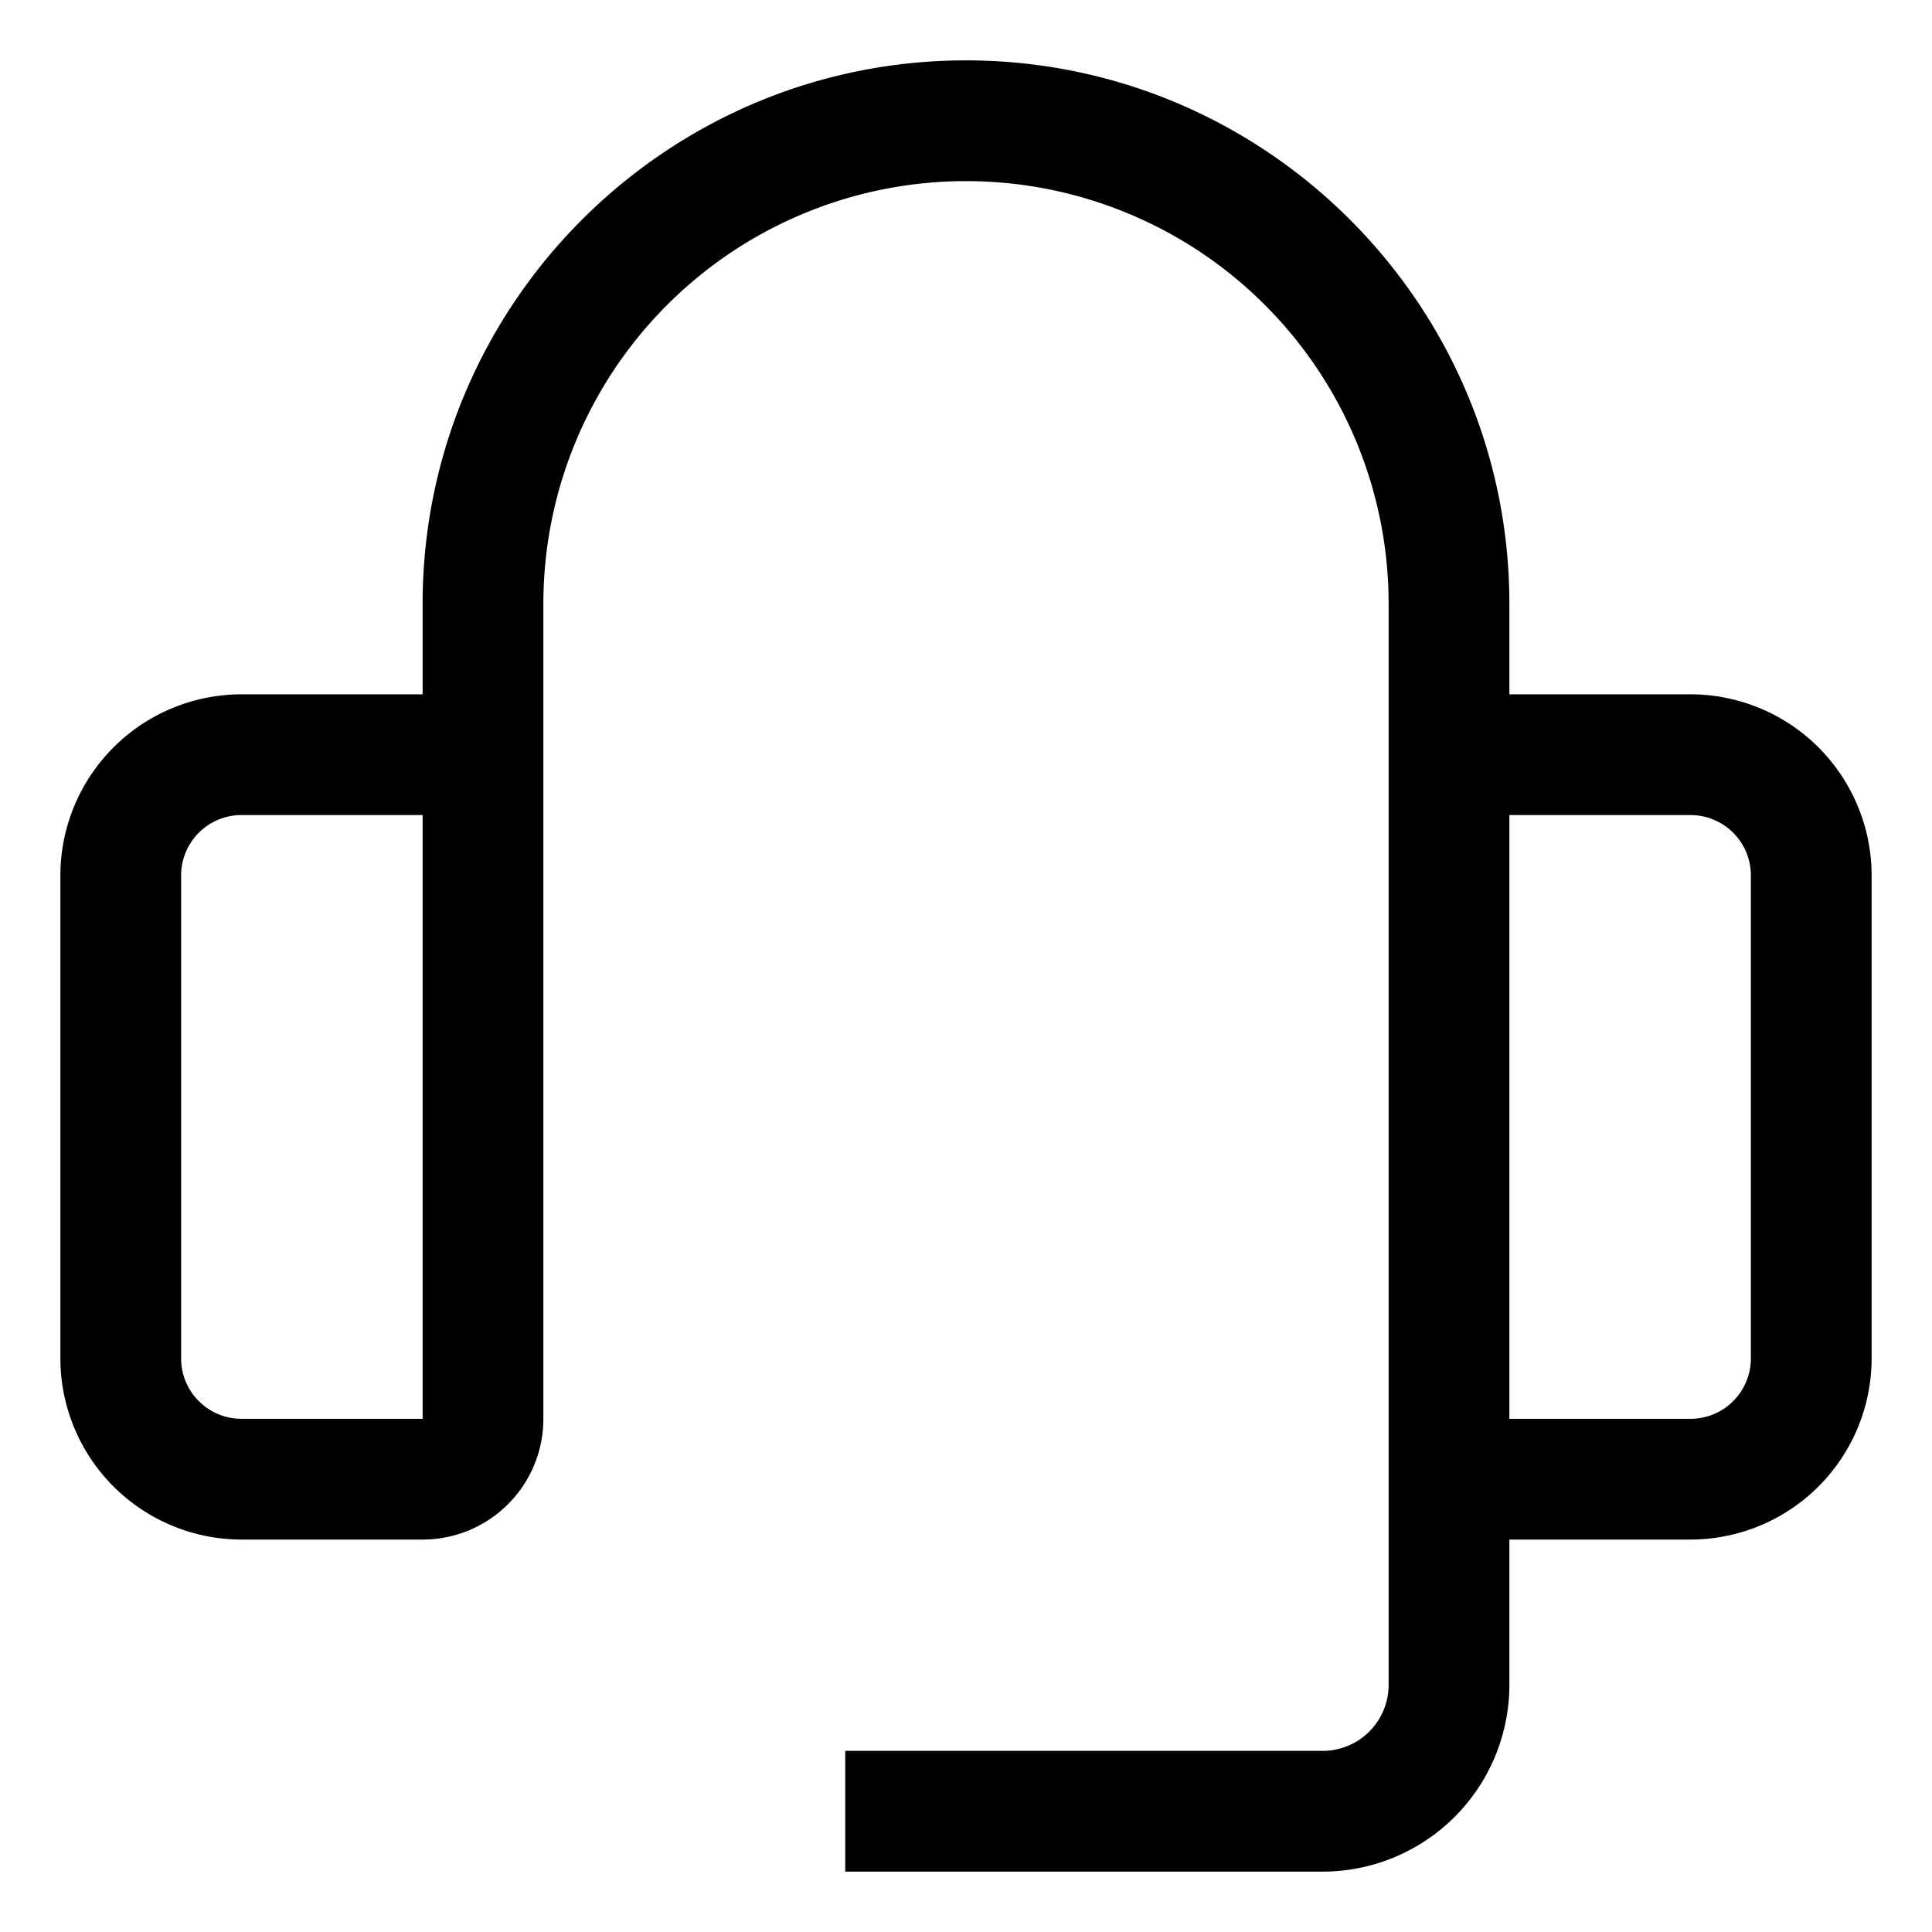 <svg xmlns="http://www.w3.org/2000/svg" viewBox="0 0 512 512">
  <path fill="currentColor" d="M448,184H400V160c0-79.4-64.6-144-144-144S112,80.6,112,160v24H64a48.05,48.05,0,0,0-48,48V360a48.05,48.05,0,0,0,48,48h48a32,32,0,0,0,32-32V160a112,112,0,0,1,224,0V446.53A17.49,17.49,0,0,1,350.53,464H224v32H350.53A49.52,49.52,0,0,0,400,446.53V408h48a48.05,48.05,0,0,0,48-48V232A48.05,48.05,0,0,0,448,184ZM112,376H64a16,16,0,0,1-16-16V232a16,16,0,0,1,16-16h48v56h0V376Zm352-16a16,16,0,0,1-16,16H400V216h48a16,16,0,0,1,16,16Z"/>
</svg>
